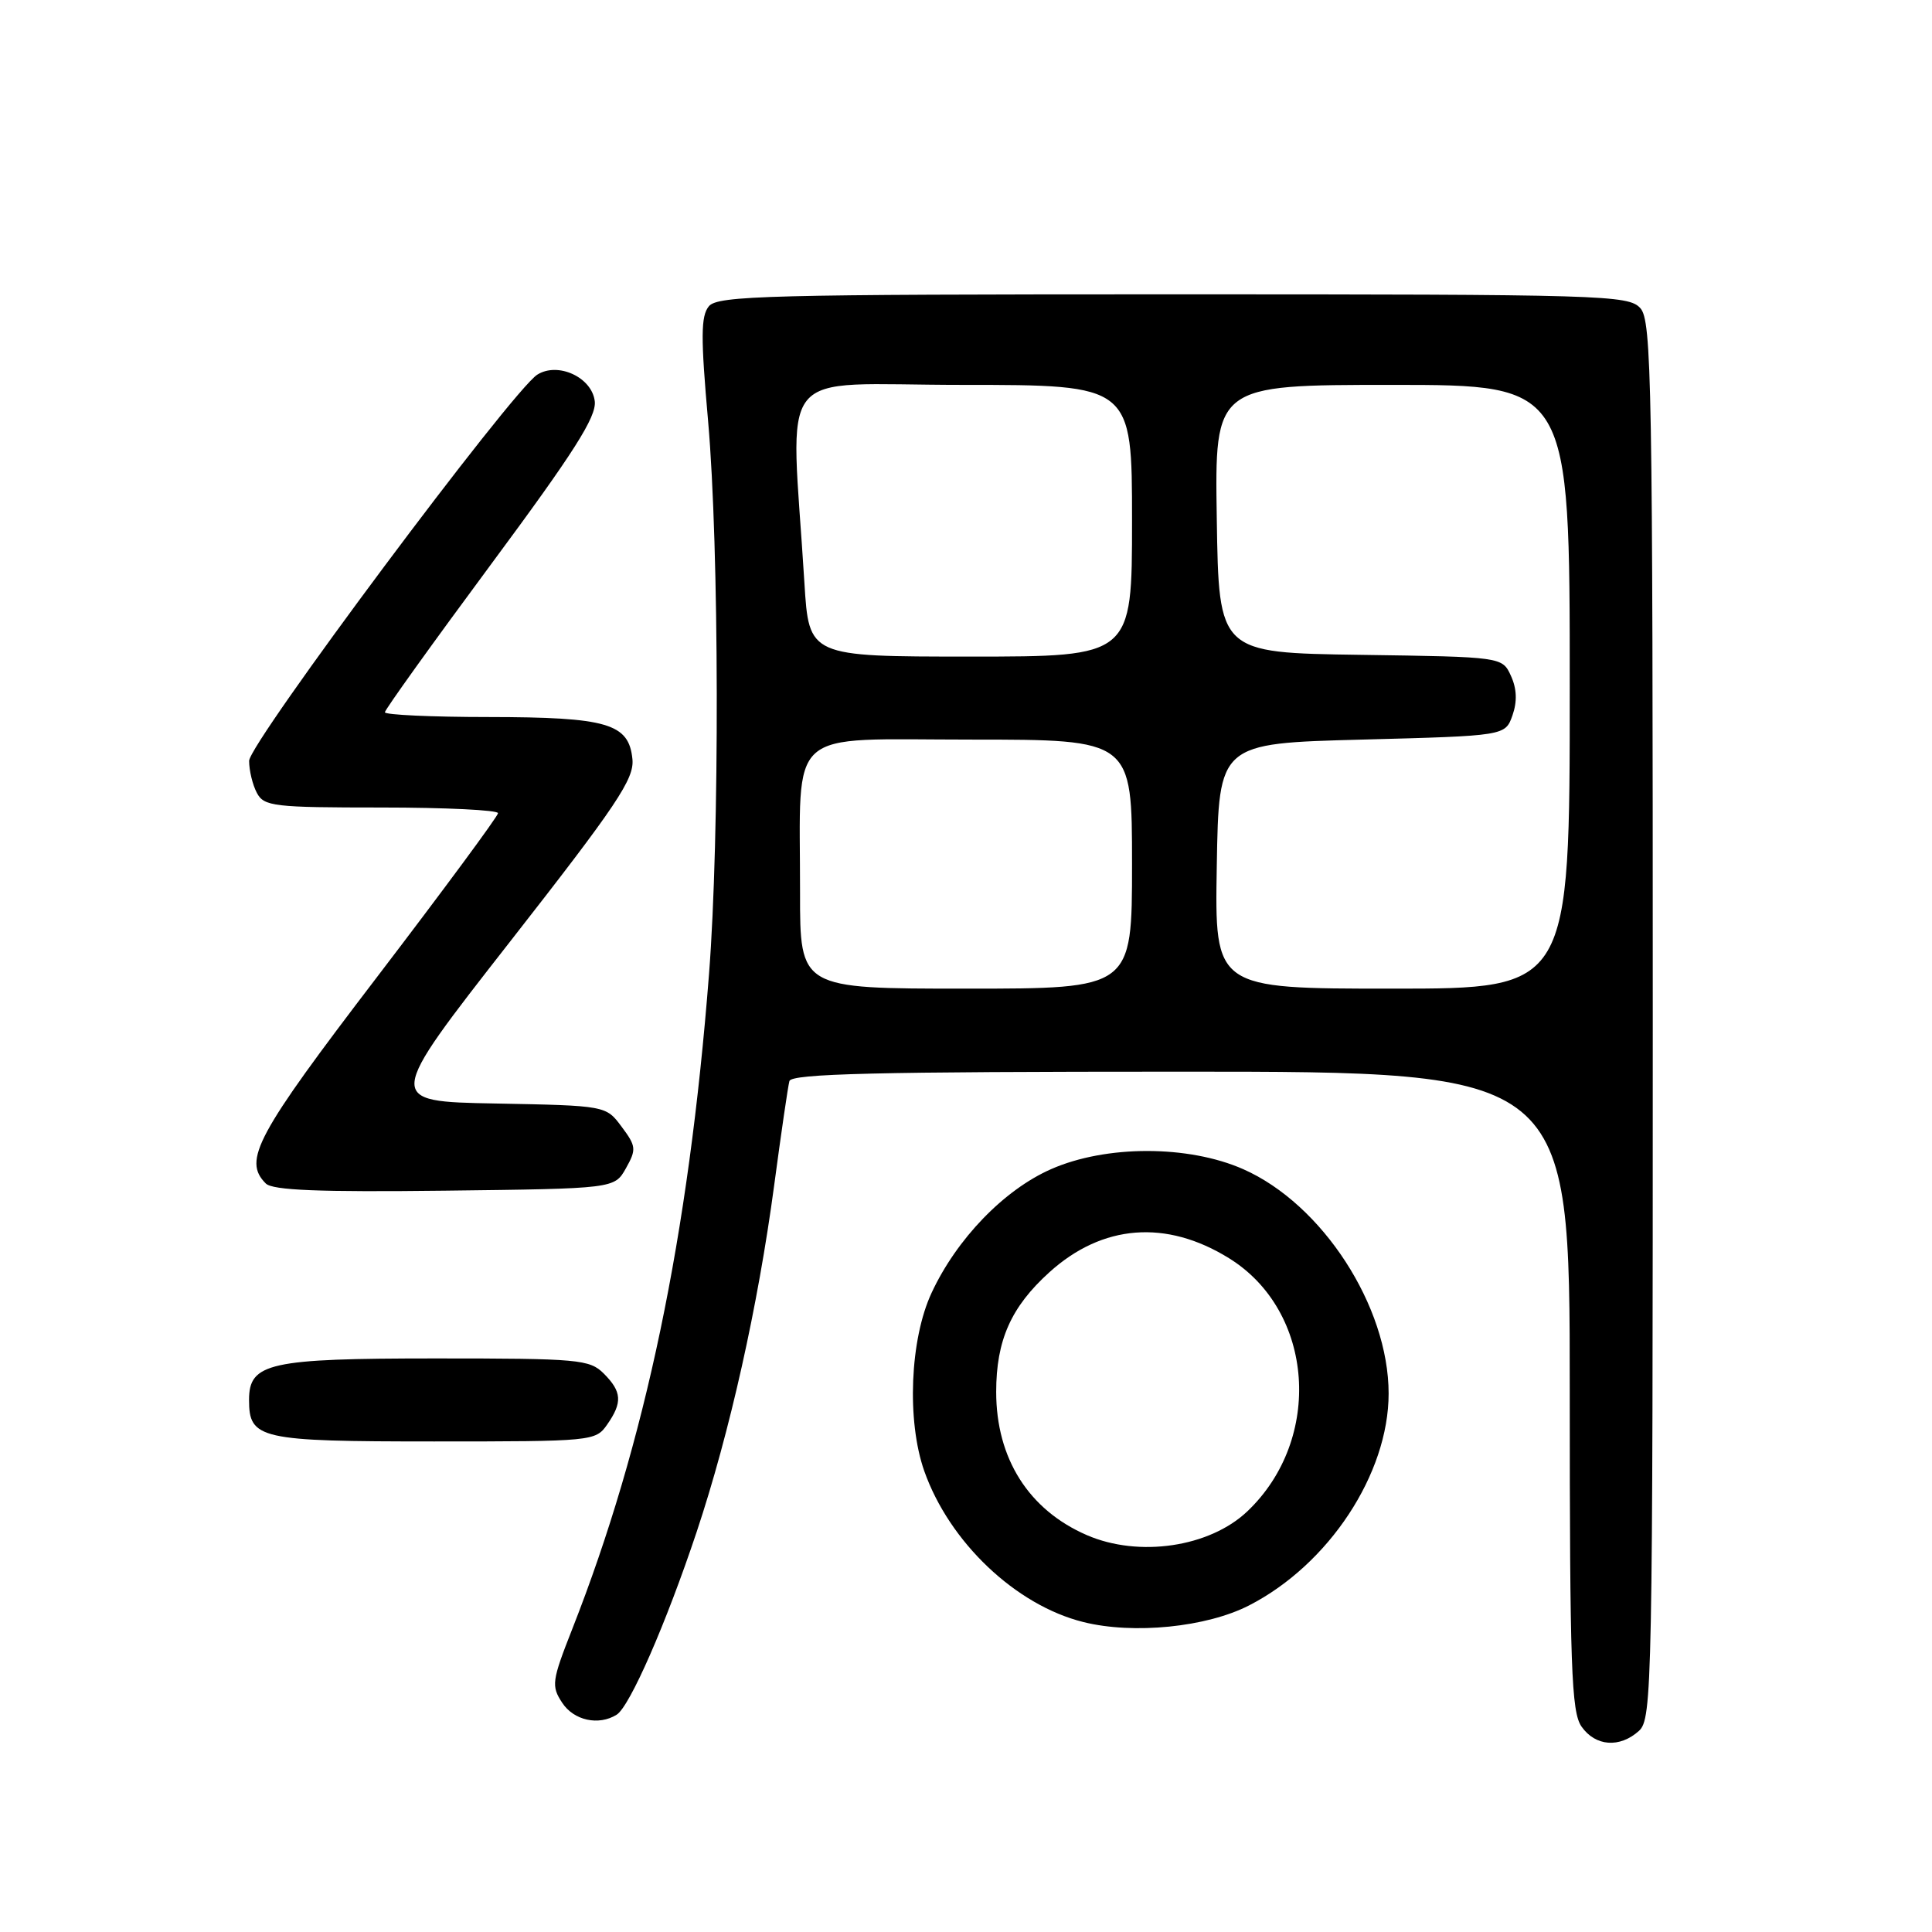 <?xml version="1.0" encoding="UTF-8" standalone="no"?>
<!DOCTYPE svg PUBLIC "-//W3C//DTD SVG 1.1//EN" "http://www.w3.org/Graphics/SVG/1.1/DTD/svg11.dtd" >
<svg xmlns="http://www.w3.org/2000/svg" xmlns:xlink="http://www.w3.org/1999/xlink" version="1.1" viewBox="0 0 256 256">
 <g >
 <path fill="currentColor"
d=" M 217.17 229.35 C 218.92 227.76 219.00 223.53 219.00 135.17 C 219.00 50.49 218.86 42.50 217.35 40.83 C 215.78 39.10 212.54 39.00 155.47 39.00 C 101.79 39.00 95.10 39.17 93.93 40.58 C 92.86 41.87 92.84 44.66 93.83 55.83 C 95.30 72.56 95.37 110.85 93.95 129.05 C 91.25 163.75 85.51 191.24 75.82 215.87 C 73.12 222.73 73.03 223.40 74.49 225.62 C 76.03 227.98 79.34 228.70 81.72 227.20 C 83.46 226.09 88.25 215.15 92.31 202.99 C 96.70 189.81 100.43 173.13 102.59 157.00 C 103.51 150.12 104.41 143.94 104.60 143.25 C 104.86 142.27 116.09 142.00 156.47 142.00 C 208.00 142.00 208.00 142.00 208.00 184.28 C 208.00 220.92 208.21 226.85 209.56 228.78 C 211.40 231.41 214.62 231.65 217.17 229.35 Z  M 165.50 212.73 C 176.08 207.31 184.00 195.29 184.00 184.65 C 184.00 173.09 175.22 159.55 164.73 154.92 C 157.45 151.71 146.55 151.71 139.27 154.92 C 133.03 157.67 126.77 164.15 123.44 171.31 C 120.57 177.47 120.13 188.27 122.47 194.92 C 125.80 204.35 134.59 212.70 143.55 214.93 C 150.19 216.59 159.87 215.62 165.50 212.73 Z  M 80.44 188.78 C 82.50 185.84 82.41 184.41 80.00 182.00 C 78.13 180.13 76.67 180.00 57.72 180.00 C 35.67 180.00 33.00 180.59 33.00 185.49 C 33.00 190.69 34.37 191.00 57.51 191.00 C 78.47 191.00 78.92 190.96 80.44 188.78 Z  M 82.94 154.80 C 84.34 152.30 84.30 151.88 82.37 149.30 C 80.29 146.50 80.29 146.50 65.66 146.22 C 51.03 145.95 51.03 145.95 67.57 124.79 C 81.76 106.64 84.06 103.21 83.80 100.59 C 83.33 95.86 80.49 95.03 64.75 95.01 C 57.19 95.01 51.00 94.72 51.00 94.38 C 51.00 94.04 57.33 85.22 65.06 74.78 C 76.07 59.92 79.05 55.23 78.81 53.17 C 78.44 50.00 73.94 47.92 71.20 49.64 C 67.89 51.72 33.03 98.44 33.01 100.82 C 33.01 102.09 33.47 104.00 34.04 105.07 C 34.99 106.85 36.27 107.00 50.54 107.00 C 59.04 107.00 65.99 107.34 65.99 107.75 C 65.98 108.16 58.78 117.91 49.99 129.42 C 33.93 150.44 32.15 153.75 35.22 156.82 C 36.12 157.72 42.28 157.97 58.93 157.77 C 81.42 157.50 81.42 157.50 82.94 154.80 Z  M 106.01 118.25 C 106.03 96.05 103.86 98.00 128.63 98.00 C 150.00 98.00 150.00 98.00 150.00 114.50 C 150.00 131.00 150.00 131.00 128.00 131.00 C 106.00 131.00 106.00 131.00 106.01 118.25 Z  M 161.23 114.75 C 161.50 98.50 161.50 98.50 180.48 98.00 C 199.45 97.50 199.45 97.50 200.41 94.79 C 201.05 92.96 200.99 91.27 200.21 89.56 C 199.06 87.04 199.06 87.04 180.28 86.77 C 161.50 86.50 161.50 86.50 161.23 68.75 C 160.95 51.00 160.95 51.00 184.48 51.00 C 208.00 51.00 208.00 51.00 208.00 91.00 C 208.00 131.00 208.00 131.00 184.48 131.00 C 160.95 131.00 160.95 131.00 161.23 114.75 Z  M 106.59 77.25 C 104.78 47.82 102.25 51.00 127.49 51.00 C 150.00 51.00 150.00 51.00 150.00 69.00 C 150.00 87.00 150.00 87.00 128.59 87.00 C 107.19 87.00 107.19 87.00 106.59 77.25 Z  M 144.01 203.41 C 136.31 200.07 132.00 193.26 132.00 184.44 C 132.00 177.59 133.97 173.17 139.05 168.58 C 146.08 162.22 154.53 161.56 162.85 166.72 C 174.15 173.71 175.37 190.68 165.27 200.27 C 160.27 205.01 150.90 206.40 144.01 203.41 Z "/>
</g>
</svg>